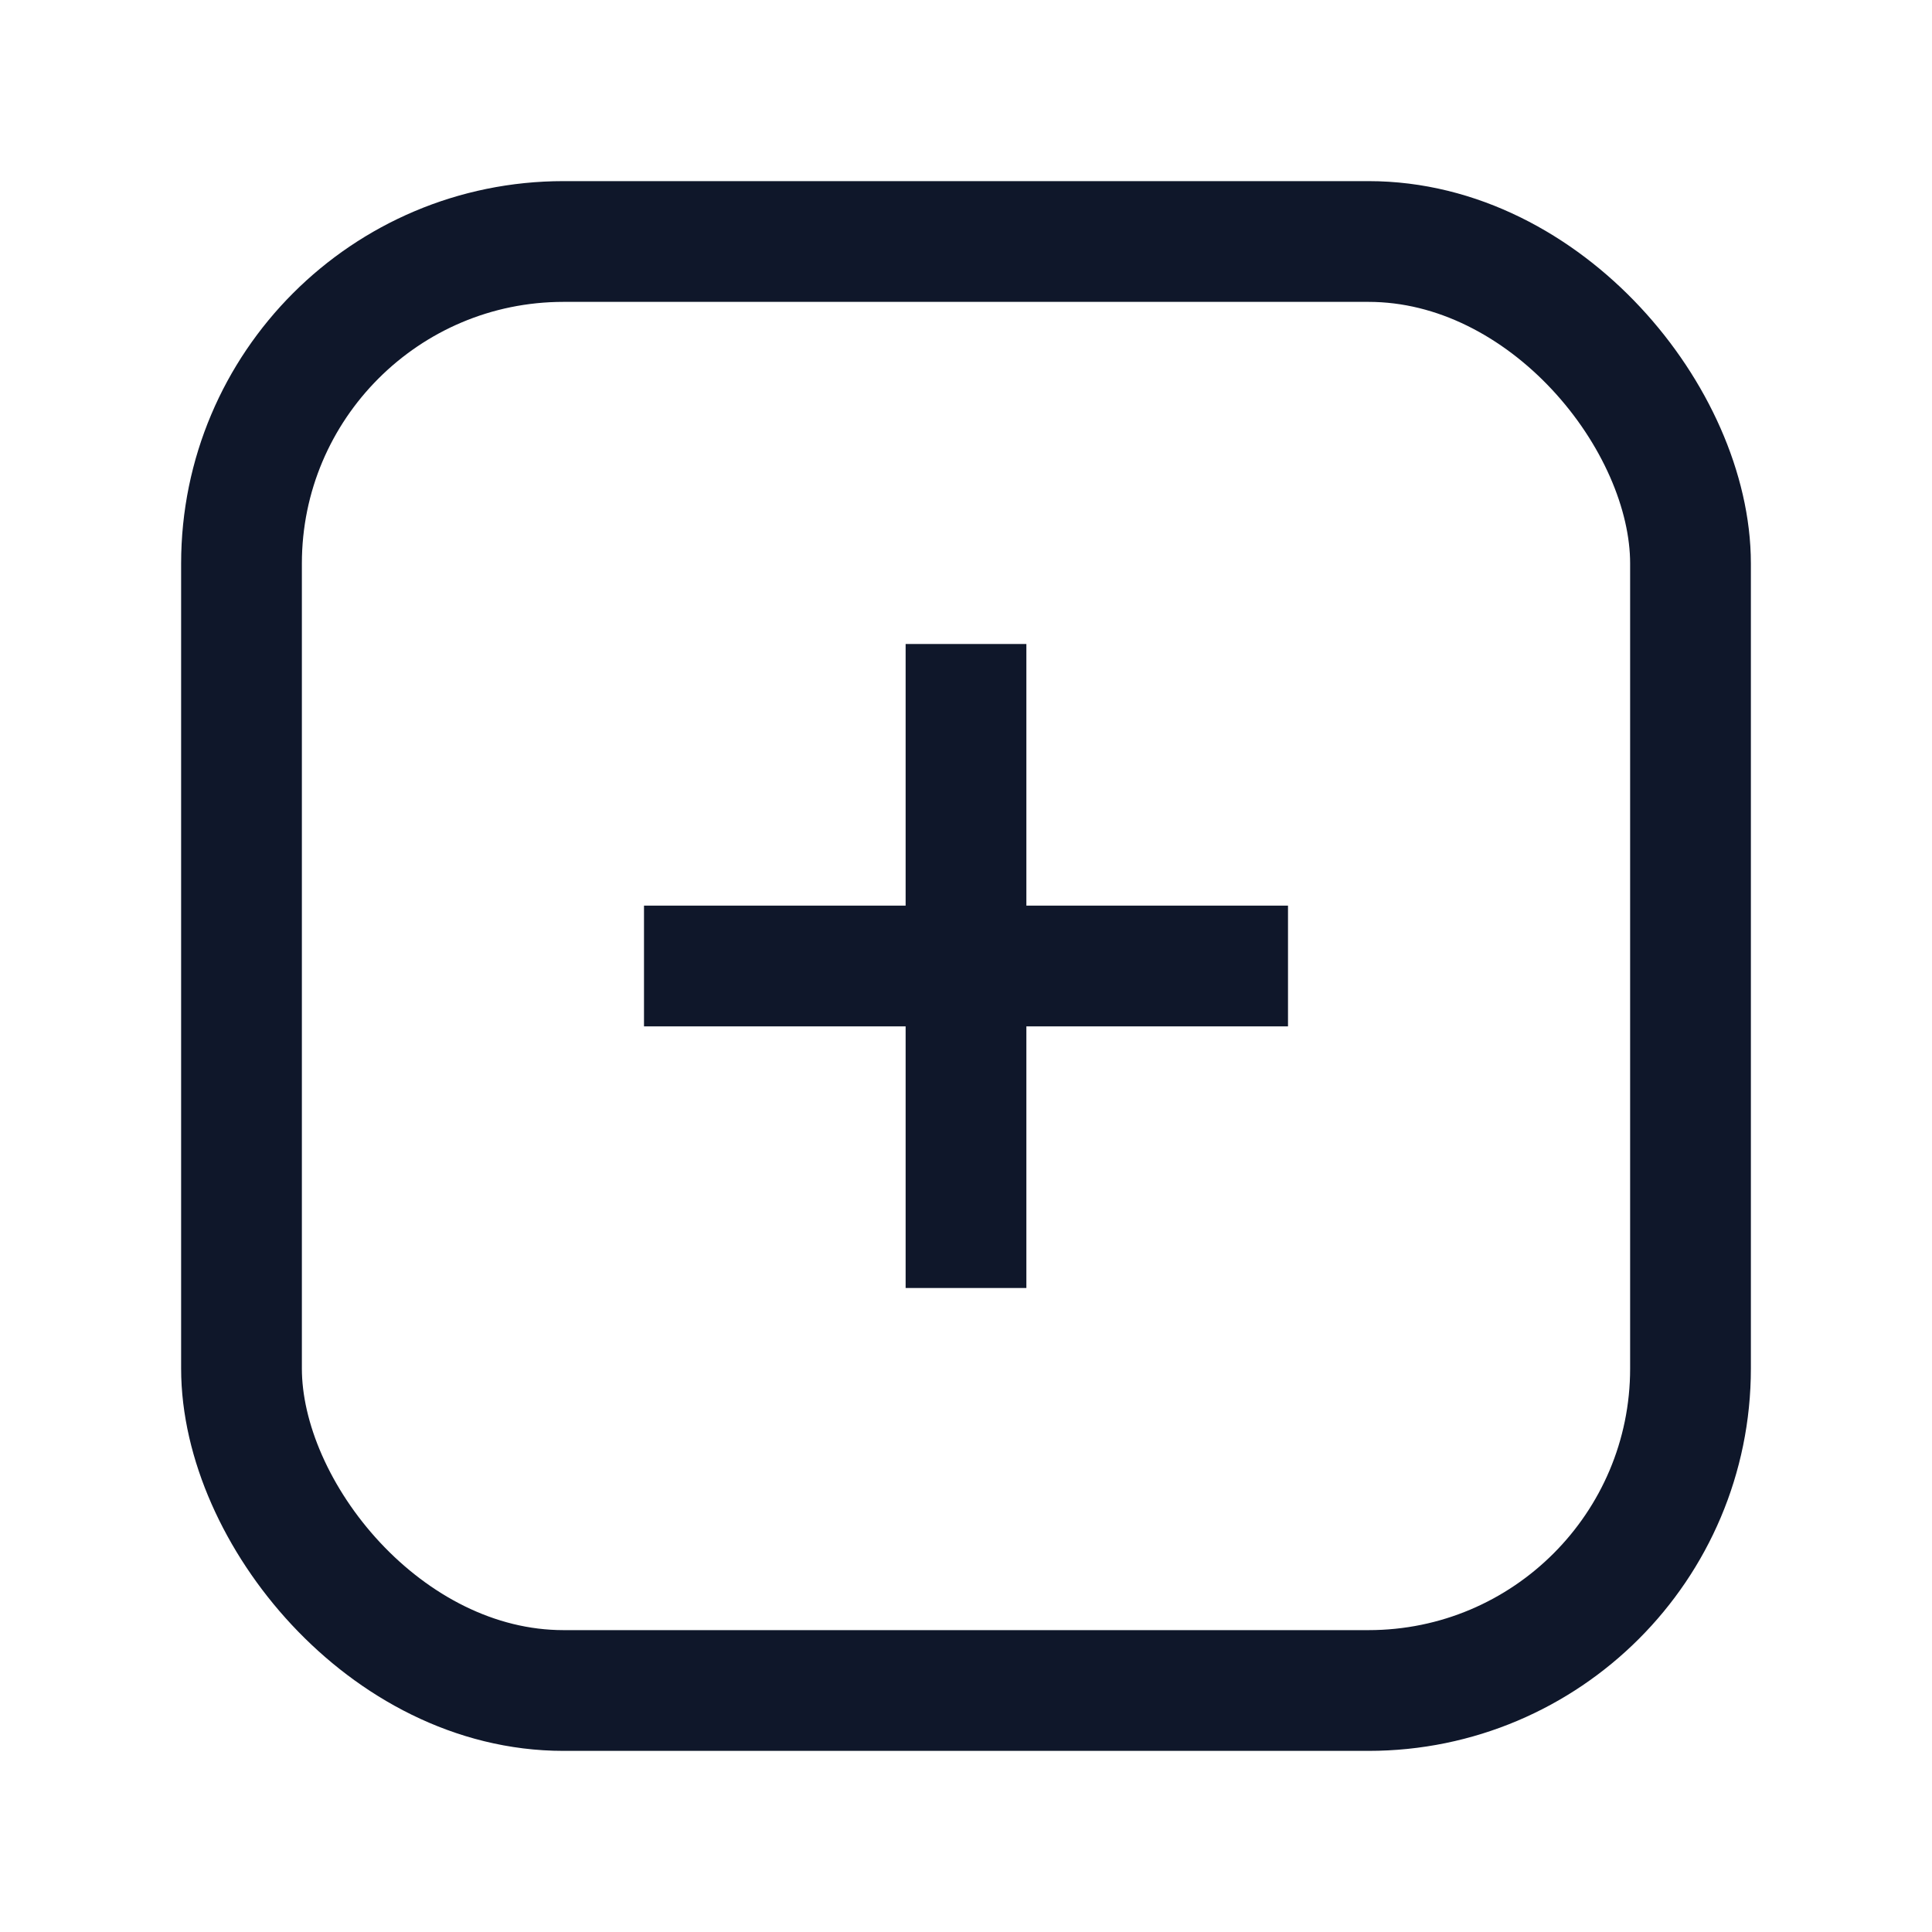 
<svg xmlns="http://www.w3.org/2000/svg" width="256" height="256" viewBox="0 0 24 24" fill="none" stroke="#0f172a" stroke-width="1.5">
  <rect x="3" y="3" width="18" height="18" rx="4" />
  <path d="M8 12h8M12 8v8" />
</svg>
